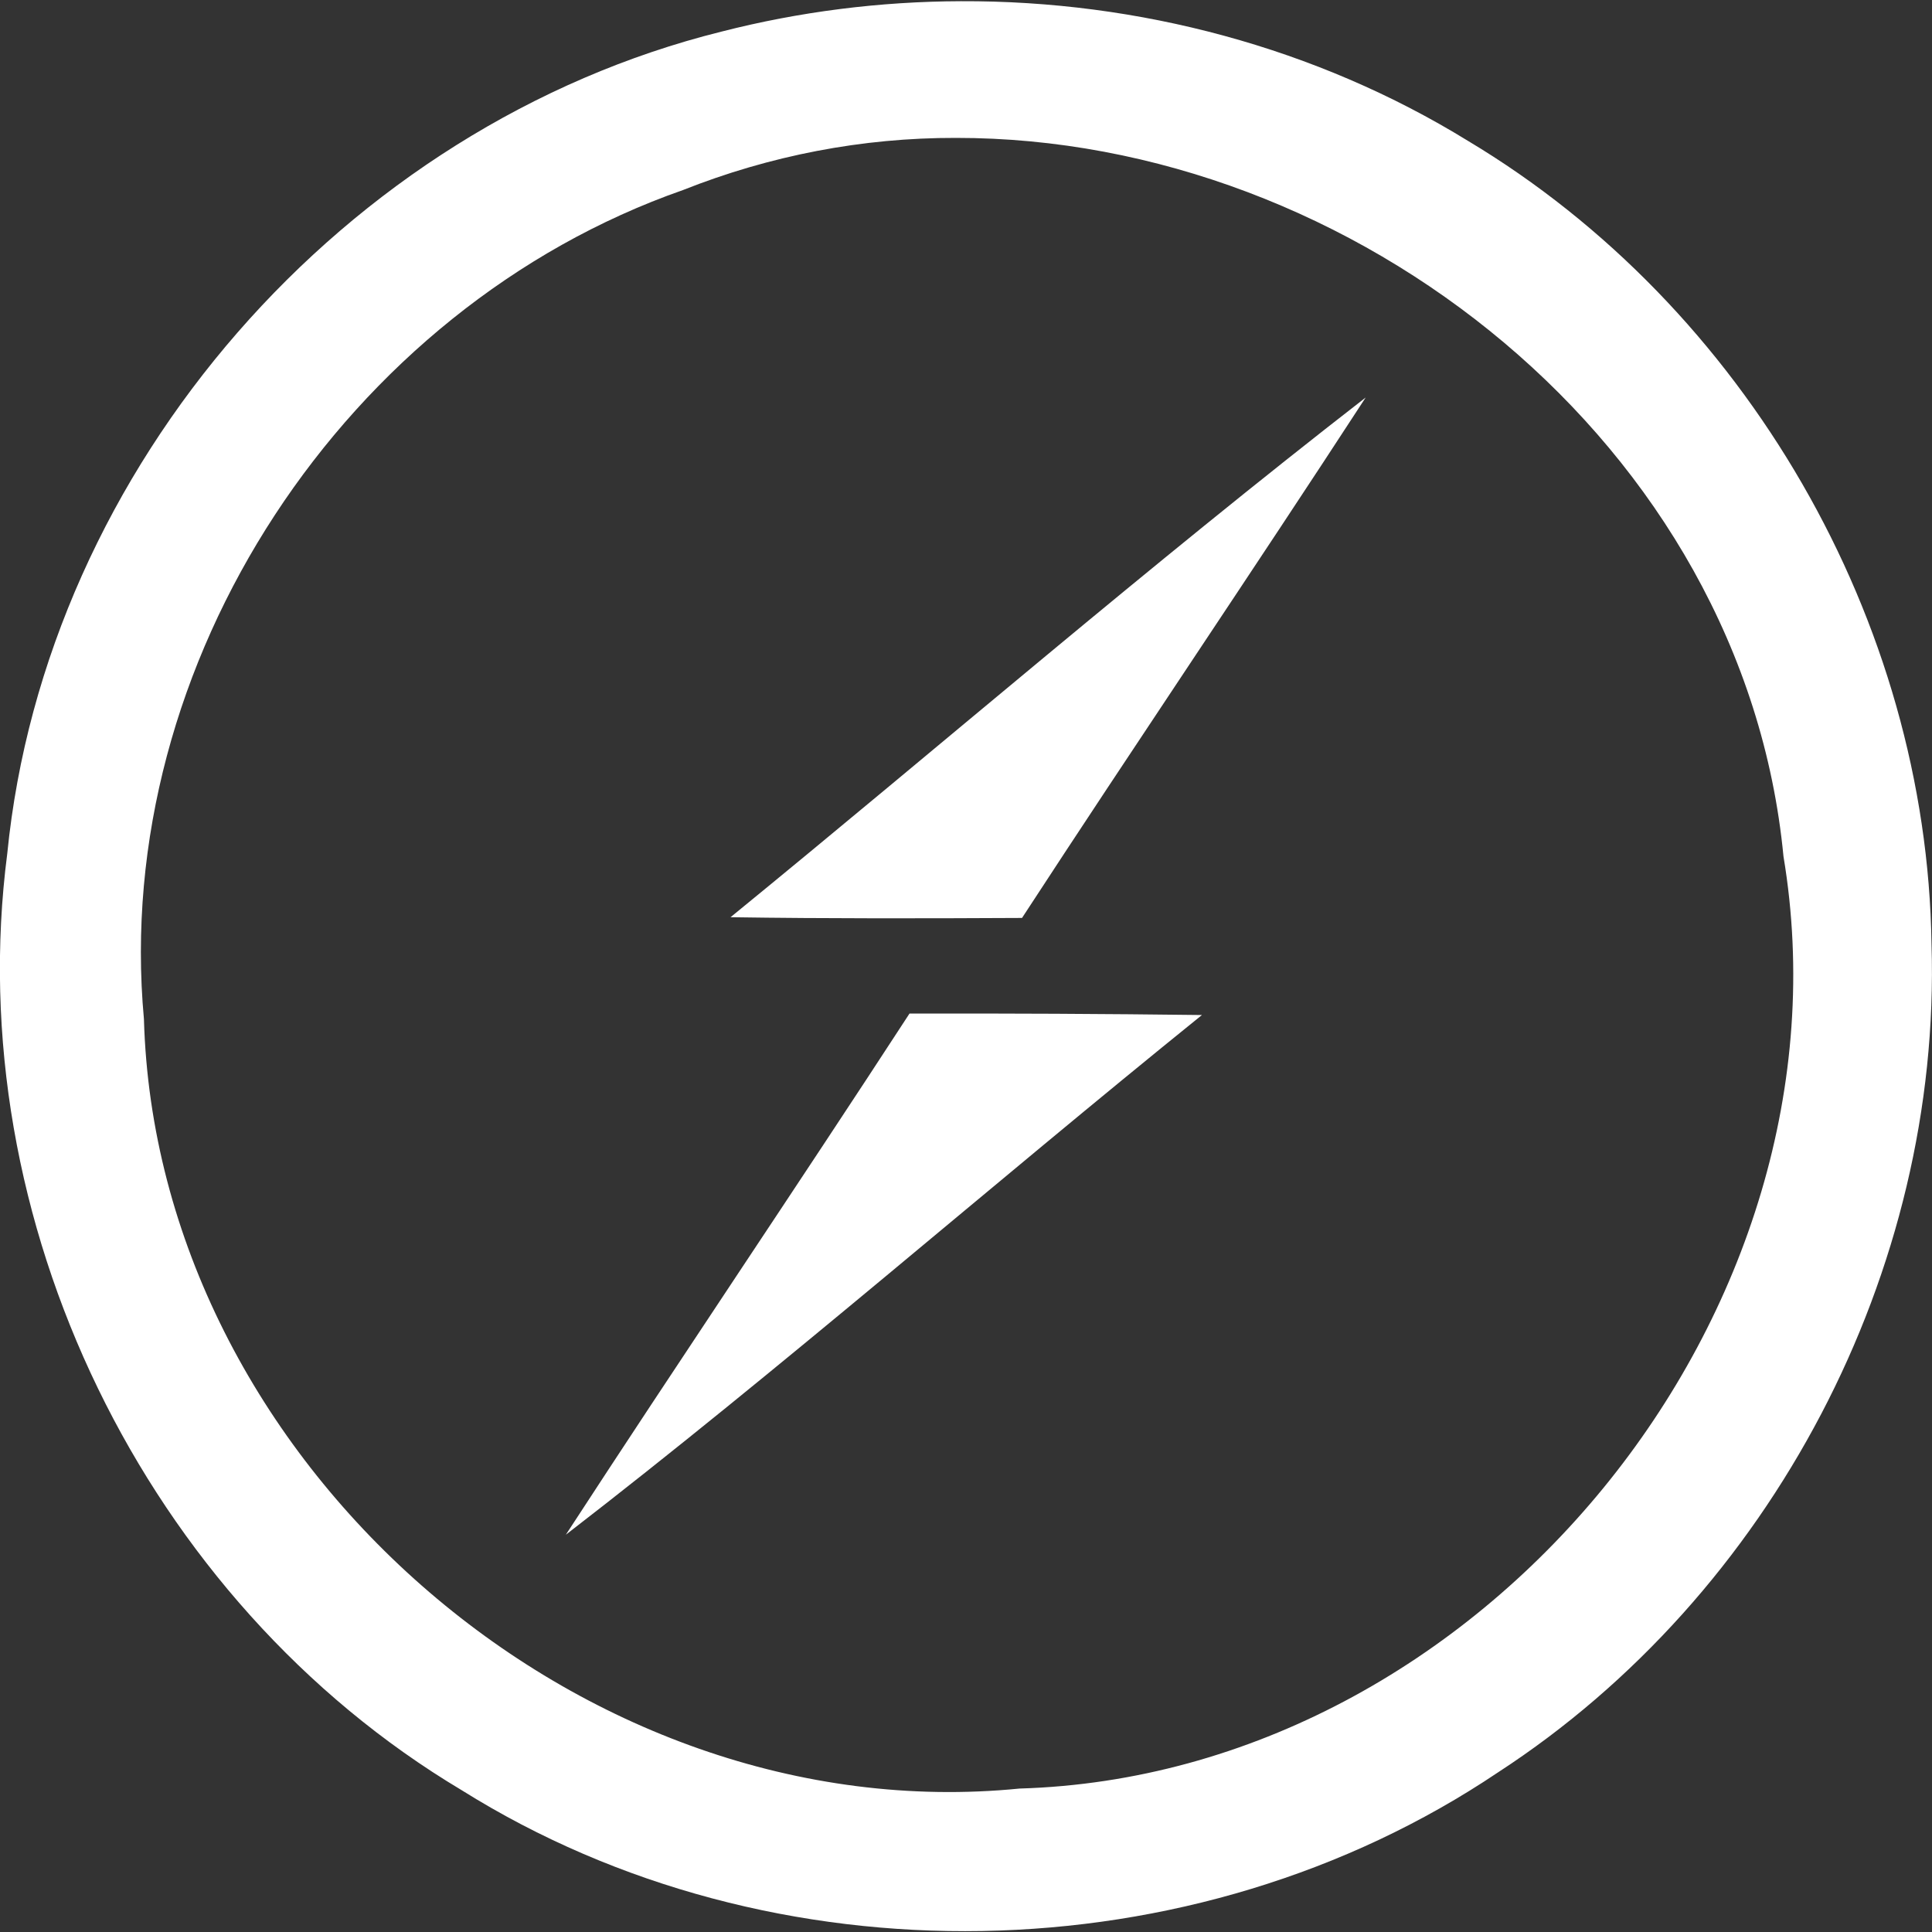 <?xml version="1.0" encoding="utf-8"?>
<!-- Generator: Adobe Illustrator 28.0.0, SVG Export Plug-In . SVG Version: 6.00 Build 0)  -->
<svg version="1.1" id="Calque_1" xmlns="http://www.w3.org/2000/svg" xmlns:xlink="http://www.w3.org/1999/xlink" x="0px" y="0px"
	 viewBox="0 0 800 800" style="enable-background:new 0 0 800 800;" xml:space="preserve">
<rect x="0" y="0" width="800" height="800" fill="#333333" stroke="none"/>
<style type="text/css">
	.st0{fill:#FFFFFF;}
</style>
<path class="st0" d="M397.9,0.5c-33.4,0.1-66.8,4.3-99.2,12.6C142.7,51.9,18.9,193.2,3,353.5C-16.6,505.1,60,663,191.2,741.3
	c128.7,80.6,303.1,77.3,429.1-7.4C733.5,660.3,804,526.3,799.8,391c-1.9-133.9-77-263.9-192-332.7C545.1,19.7,471.4,0.2,397.9,0.5z
	 M395.8,57.1c164.8-0.2,326.3,127.1,342.7,297.5C770,543.2,613.4,735,422.2,740.6C240.4,758.7,64.7,604.6,59.6,422
	C46,274.2,143.4,127.5,282.8,78.7C318.8,64.4,357.1,57,395.8,57.1L395.8,57.1z M565.5,164.6c-89.6,69.5-175.3,143.6-263,215.2
	c40.1,0.6,80.4,0.5,120.7,0.3C470.2,308,518.5,236.8,565.5,164.6L565.5,164.6z M376.6,419.7c-47,72.2-95.3,143.6-142.3,215.8
	c89.8-69.3,175.2-144,263.4-215.2C457.3,419.8,417,419.6,376.6,419.7z"/>
</svg>
